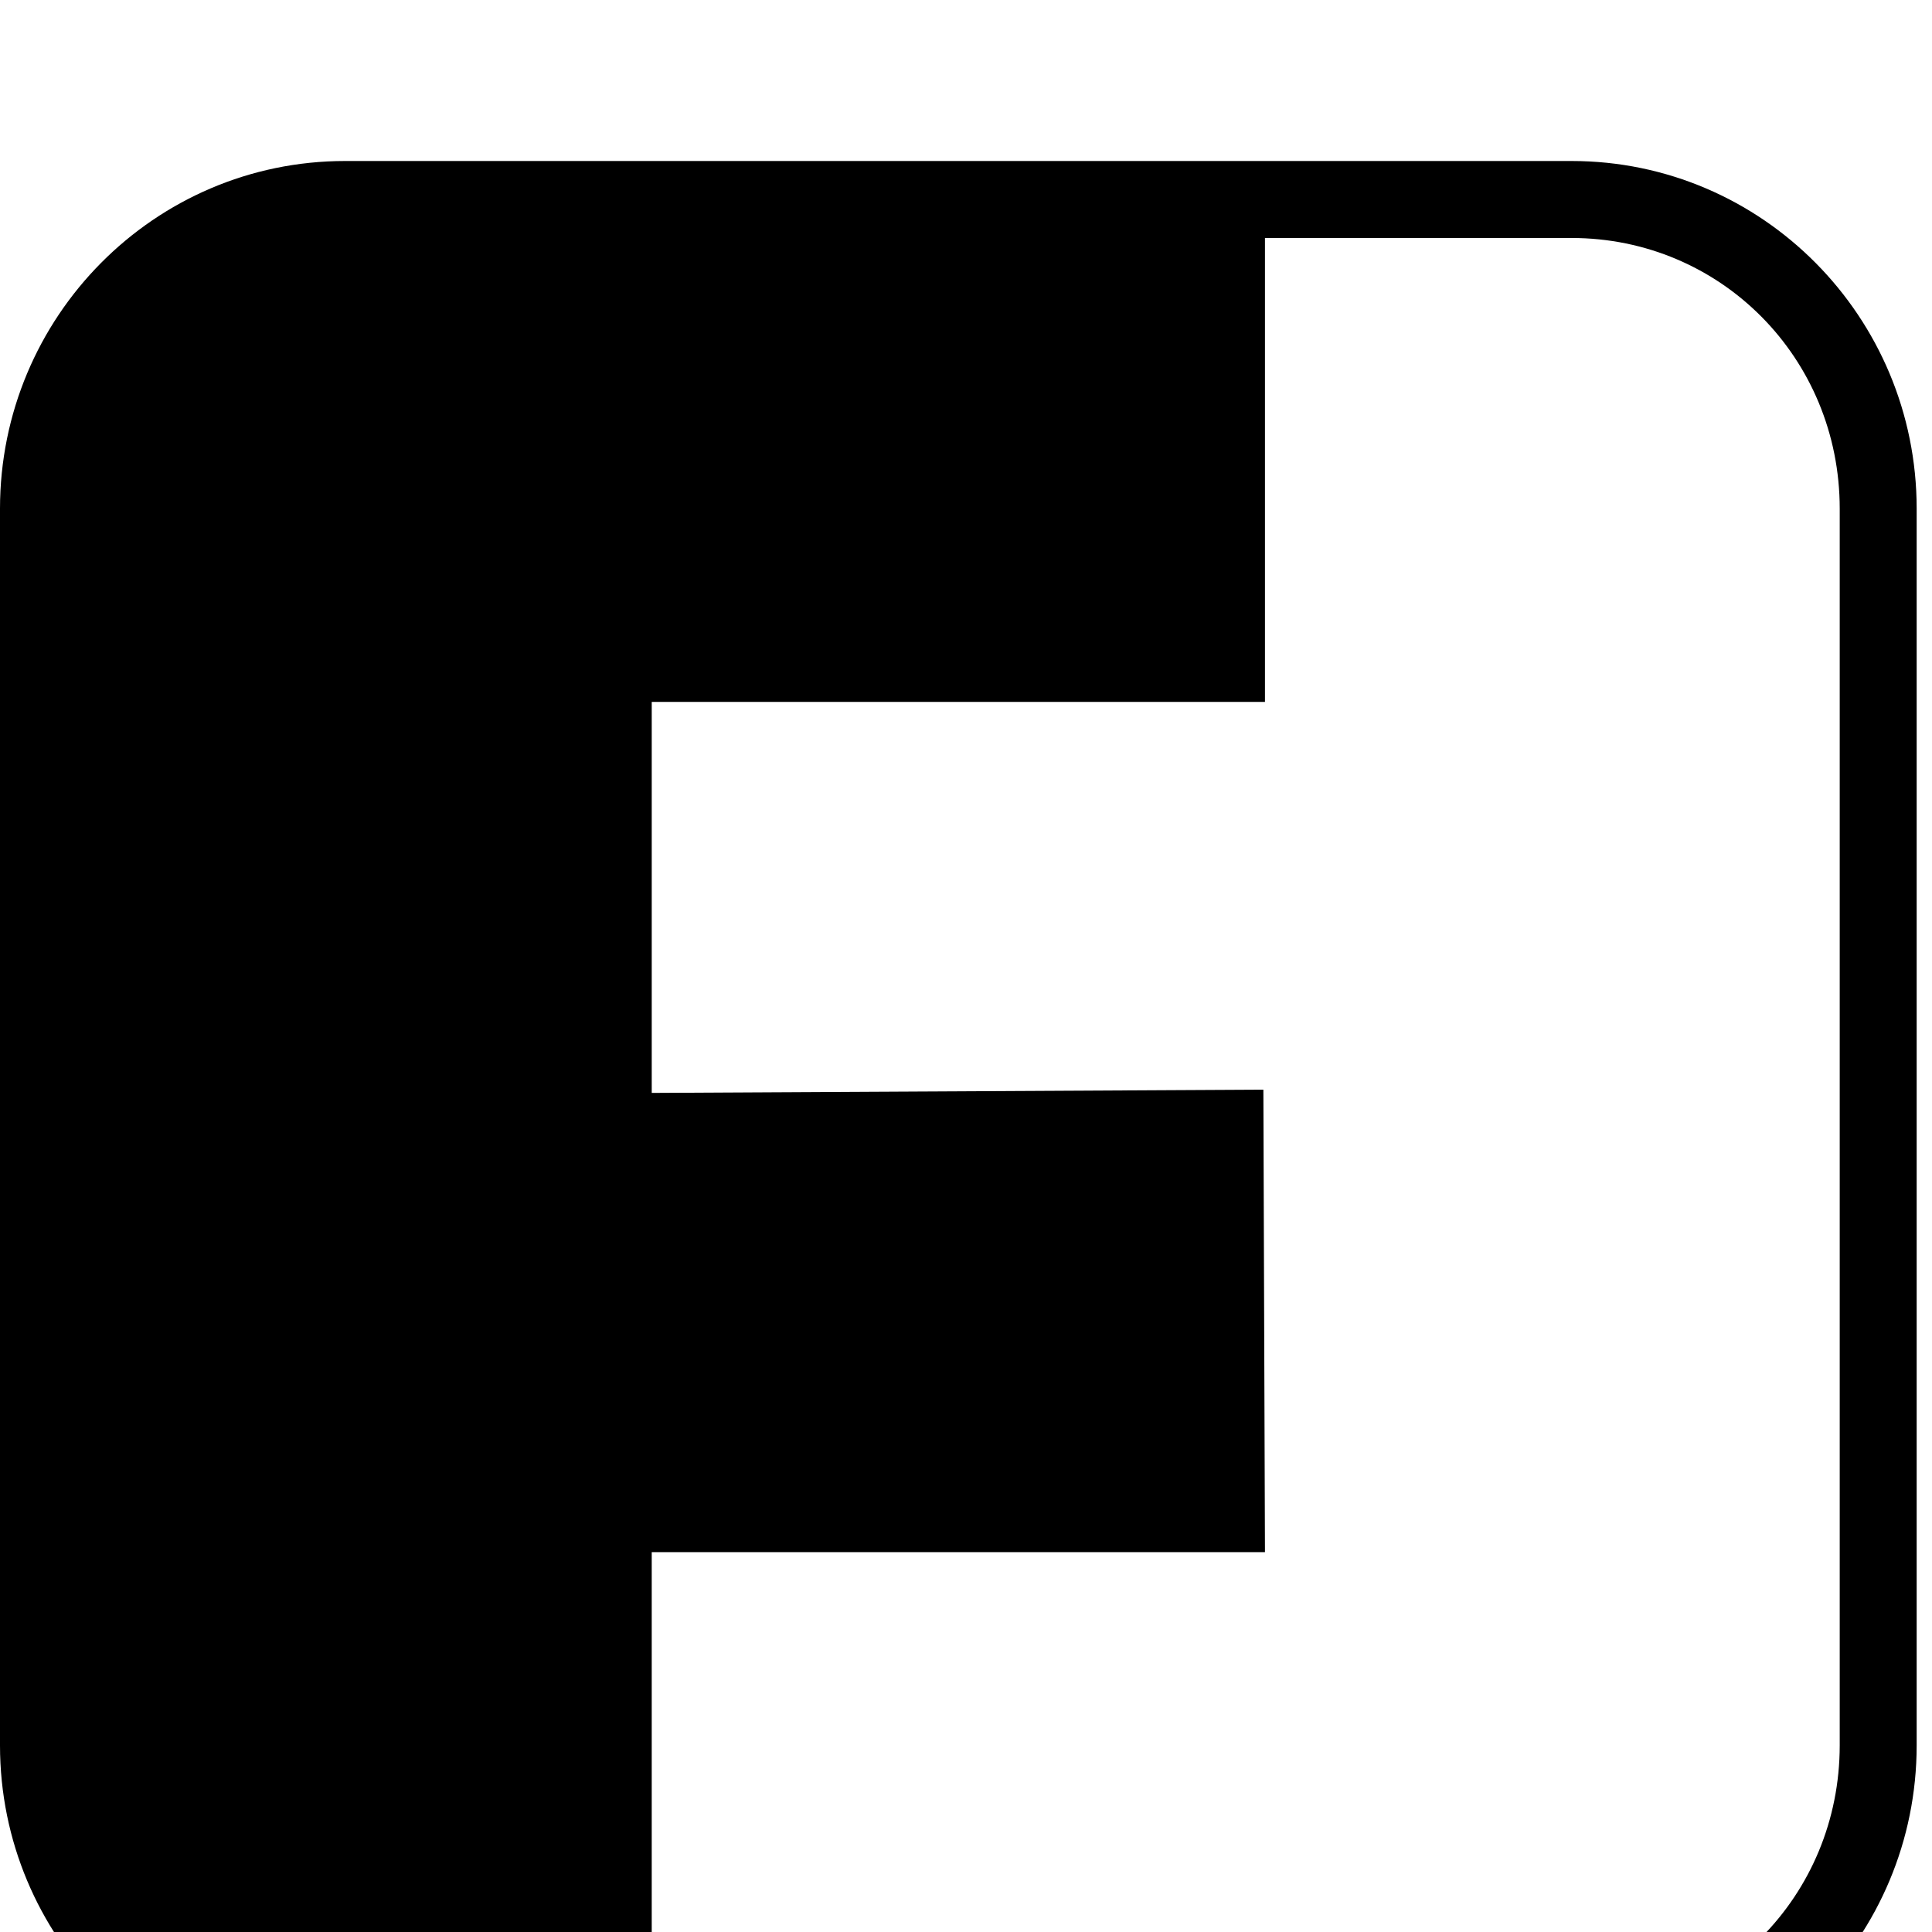 <svg xmlns="http://www.w3.org/2000/svg" width="1536" height="1536" viewBox="0 0 1536 1536">
    <path d="M0 404.42v983.16C0 1540.04 122.757 1664 274.366 1664h975.078c151.61 0 274.366-123.96 274.366-276.42V404.42c0-152.46-122.755-276.42-274.365-276.42H274.366C122.756 128 0 251.96 0 404.42zm1249.444-215.208c118.5 0 213.19 95.324 213.19 215.208v983.16c0 119.884-94.69 215.208-213.19 215.208h-731.3v-368.805h487.54l-1.27-367.655-486.27 2.573v-310.85h487.54v-368.84z"/>
</svg>
